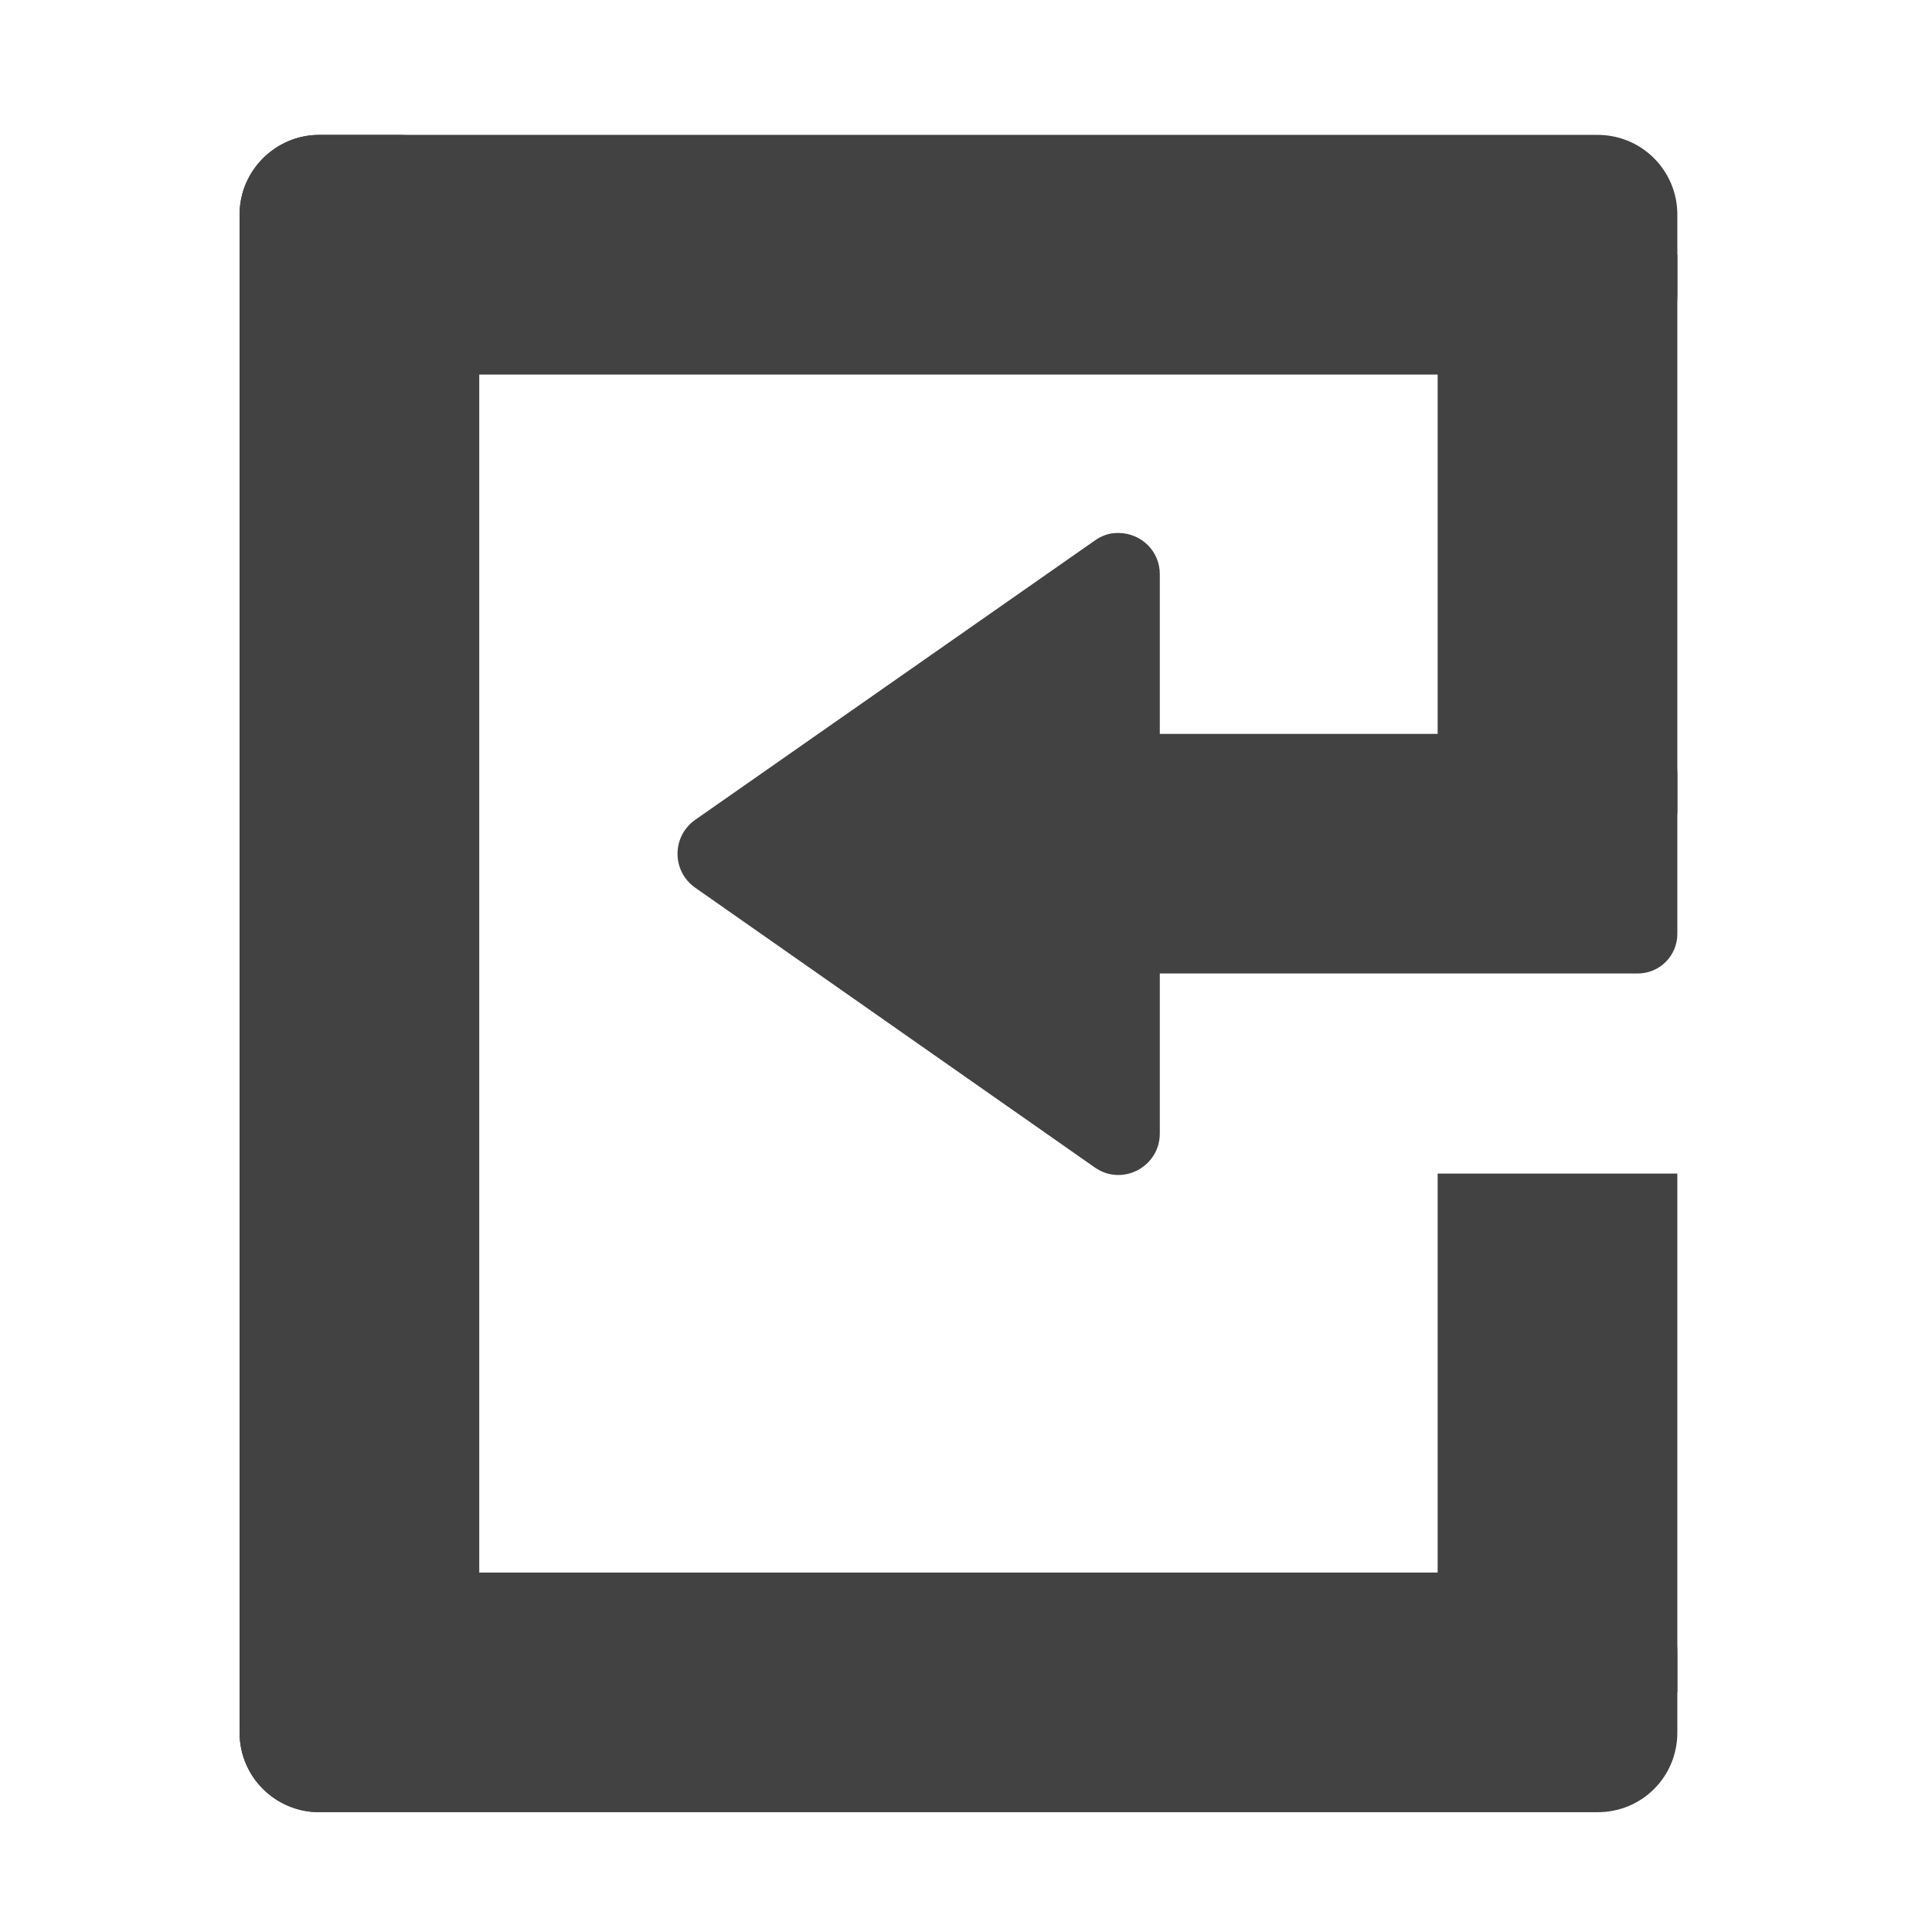 <?xml version="1.0" encoding="UTF-8"?>
<svg xmlns="http://www.w3.org/2000/svg" xmlns:xlink="http://www.w3.org/1999/xlink" width="16px" height="16px" viewBox="0 0 16 16" version="1.1">
<g id="surface1">
<path style=" stroke:none;fill-rule:nonzero;fill:rgb(25.882%,25.882%,25.882%);fill-opacity:1;" d="M 13.23 3.102 L 2.645 3.102 C 2.281 3.102 1.984 2.805 1.984 2.441 L 1.984 1.777 C 1.984 1.414 2.281 1.117 2.645 1.117 L 13.23 1.117 C 13.598 1.117 13.891 1.414 13.891 1.777 L 13.891 2.441 C 13.891 2.805 13.598 3.102 13.23 3.102 Z M 13.23 3.102 "/>
<path style=" stroke:none;fill-rule:nonzero;fill:rgb(25.882%,25.882%,25.882%);fill-opacity:1;" d="M 3.969 1.777 L 3.969 14.348 C 3.969 14.715 3.672 15.008 3.309 15.008 L 2.645 15.008 C 2.281 15.008 1.984 14.715 1.984 14.348 L 1.984 1.777 C 1.984 1.414 2.281 1.117 2.645 1.117 L 3.309 1.117 C 3.672 1.117 3.969 1.414 3.969 1.777 Z M 3.969 1.777 "/>
<path style=" stroke:none;fill-rule:nonzero;fill:rgb(25.882%,25.882%,25.882%);fill-opacity:1;" d="M 13.891 2.109 L 13.891 6.738 L 11.906 6.738 L 11.906 2.109 Z M 13.891 2.109 "/>
<path style=" stroke:none;fill-rule:nonzero;fill:rgb(25.882%,25.882%,25.882%);fill-opacity:1;" d="M 9.27 4.414 C 9.262 4.414 9.258 4.414 9.25 4.414 C 9.184 4.414 9.121 4.438 9.066 4.477 L 5.758 6.789 C 5.562 6.926 5.562 7.215 5.758 7.352 L 9.066 9.668 C 9.293 9.828 9.605 9.664 9.605 9.387 L 9.605 8.062 L 13.562 8.062 C 13.746 8.062 13.891 7.914 13.891 7.734 L 13.891 6.41 C 13.891 6.227 13.746 6.078 13.562 6.078 L 9.605 6.078 L 9.605 4.754 C 9.605 4.566 9.453 4.418 9.27 4.414 Z M 9.27 4.414 "/>
<path style=" stroke:none;fill-rule:nonzero;fill:rgb(25.882%,25.882%,25.882%);fill-opacity:1;" d="M 13.23 15.008 L 2.645 15.008 C 2.281 15.008 1.984 14.715 1.984 14.348 L 1.984 13.688 C 1.984 13.32 2.281 13.023 2.645 13.023 L 13.23 13.023 C 13.598 13.023 13.891 13.32 13.891 13.688 L 13.891 14.348 C 13.891 14.715 13.598 15.008 13.23 15.008 Z M 13.23 15.008 "/>
<path style=" stroke:none;fill-rule:nonzero;fill:rgb(25.882%,25.882%,25.882%);fill-opacity:1;" d="M 13.891 9.719 L 13.891 14.016 L 11.906 14.016 L 11.906 9.719 Z M 13.891 9.719 "/>
</g>
</svg>
